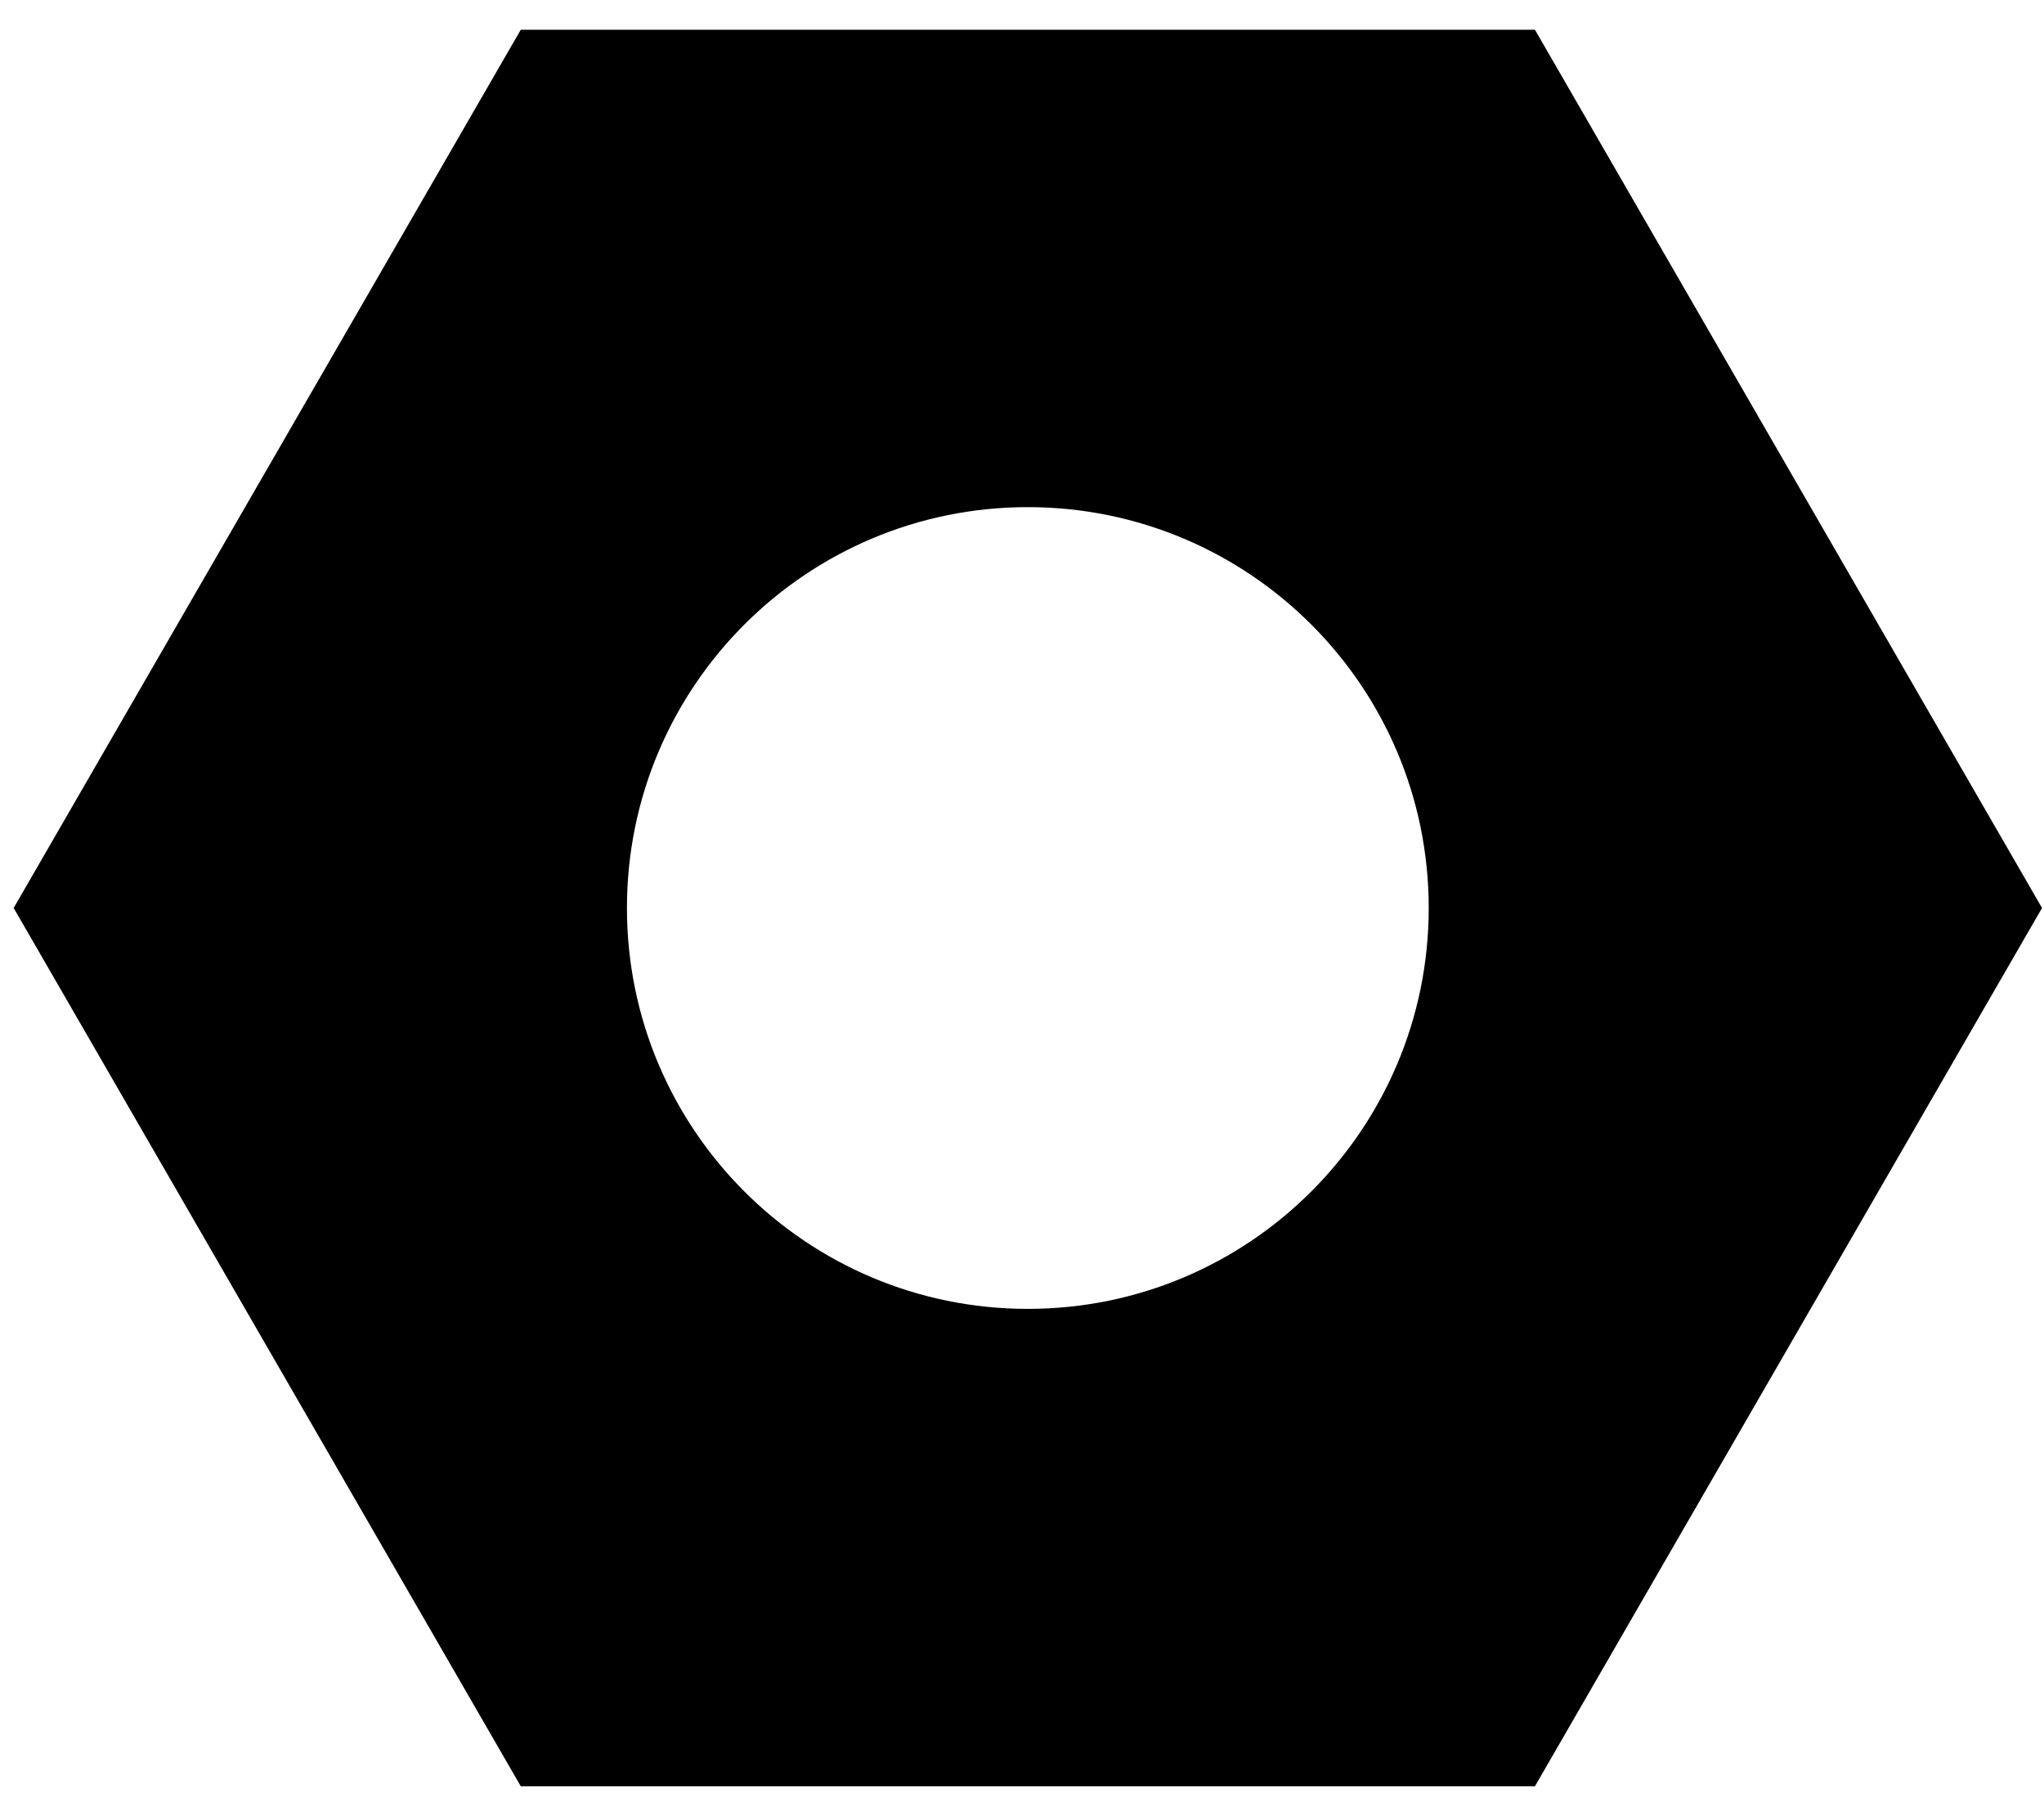 <svg width="58" height="51" viewBox="0 0 58 51" fill="none" xmlns="http://www.w3.org/2000/svg">
<path fill-rule="evenodd" clip-rule="evenodd" d="M14.777 0.844L0.388 25.766L14.777 50.689H43.555L57.944 25.766L43.555 0.844H14.777ZM29.165 37.142C35.448 37.142 40.541 32.049 40.541 25.766C40.541 19.484 35.448 14.391 29.165 14.391C22.883 14.391 17.79 19.484 17.79 25.766C17.79 32.049 22.883 37.142 29.165 37.142Z" fill="black"/>
</svg>
